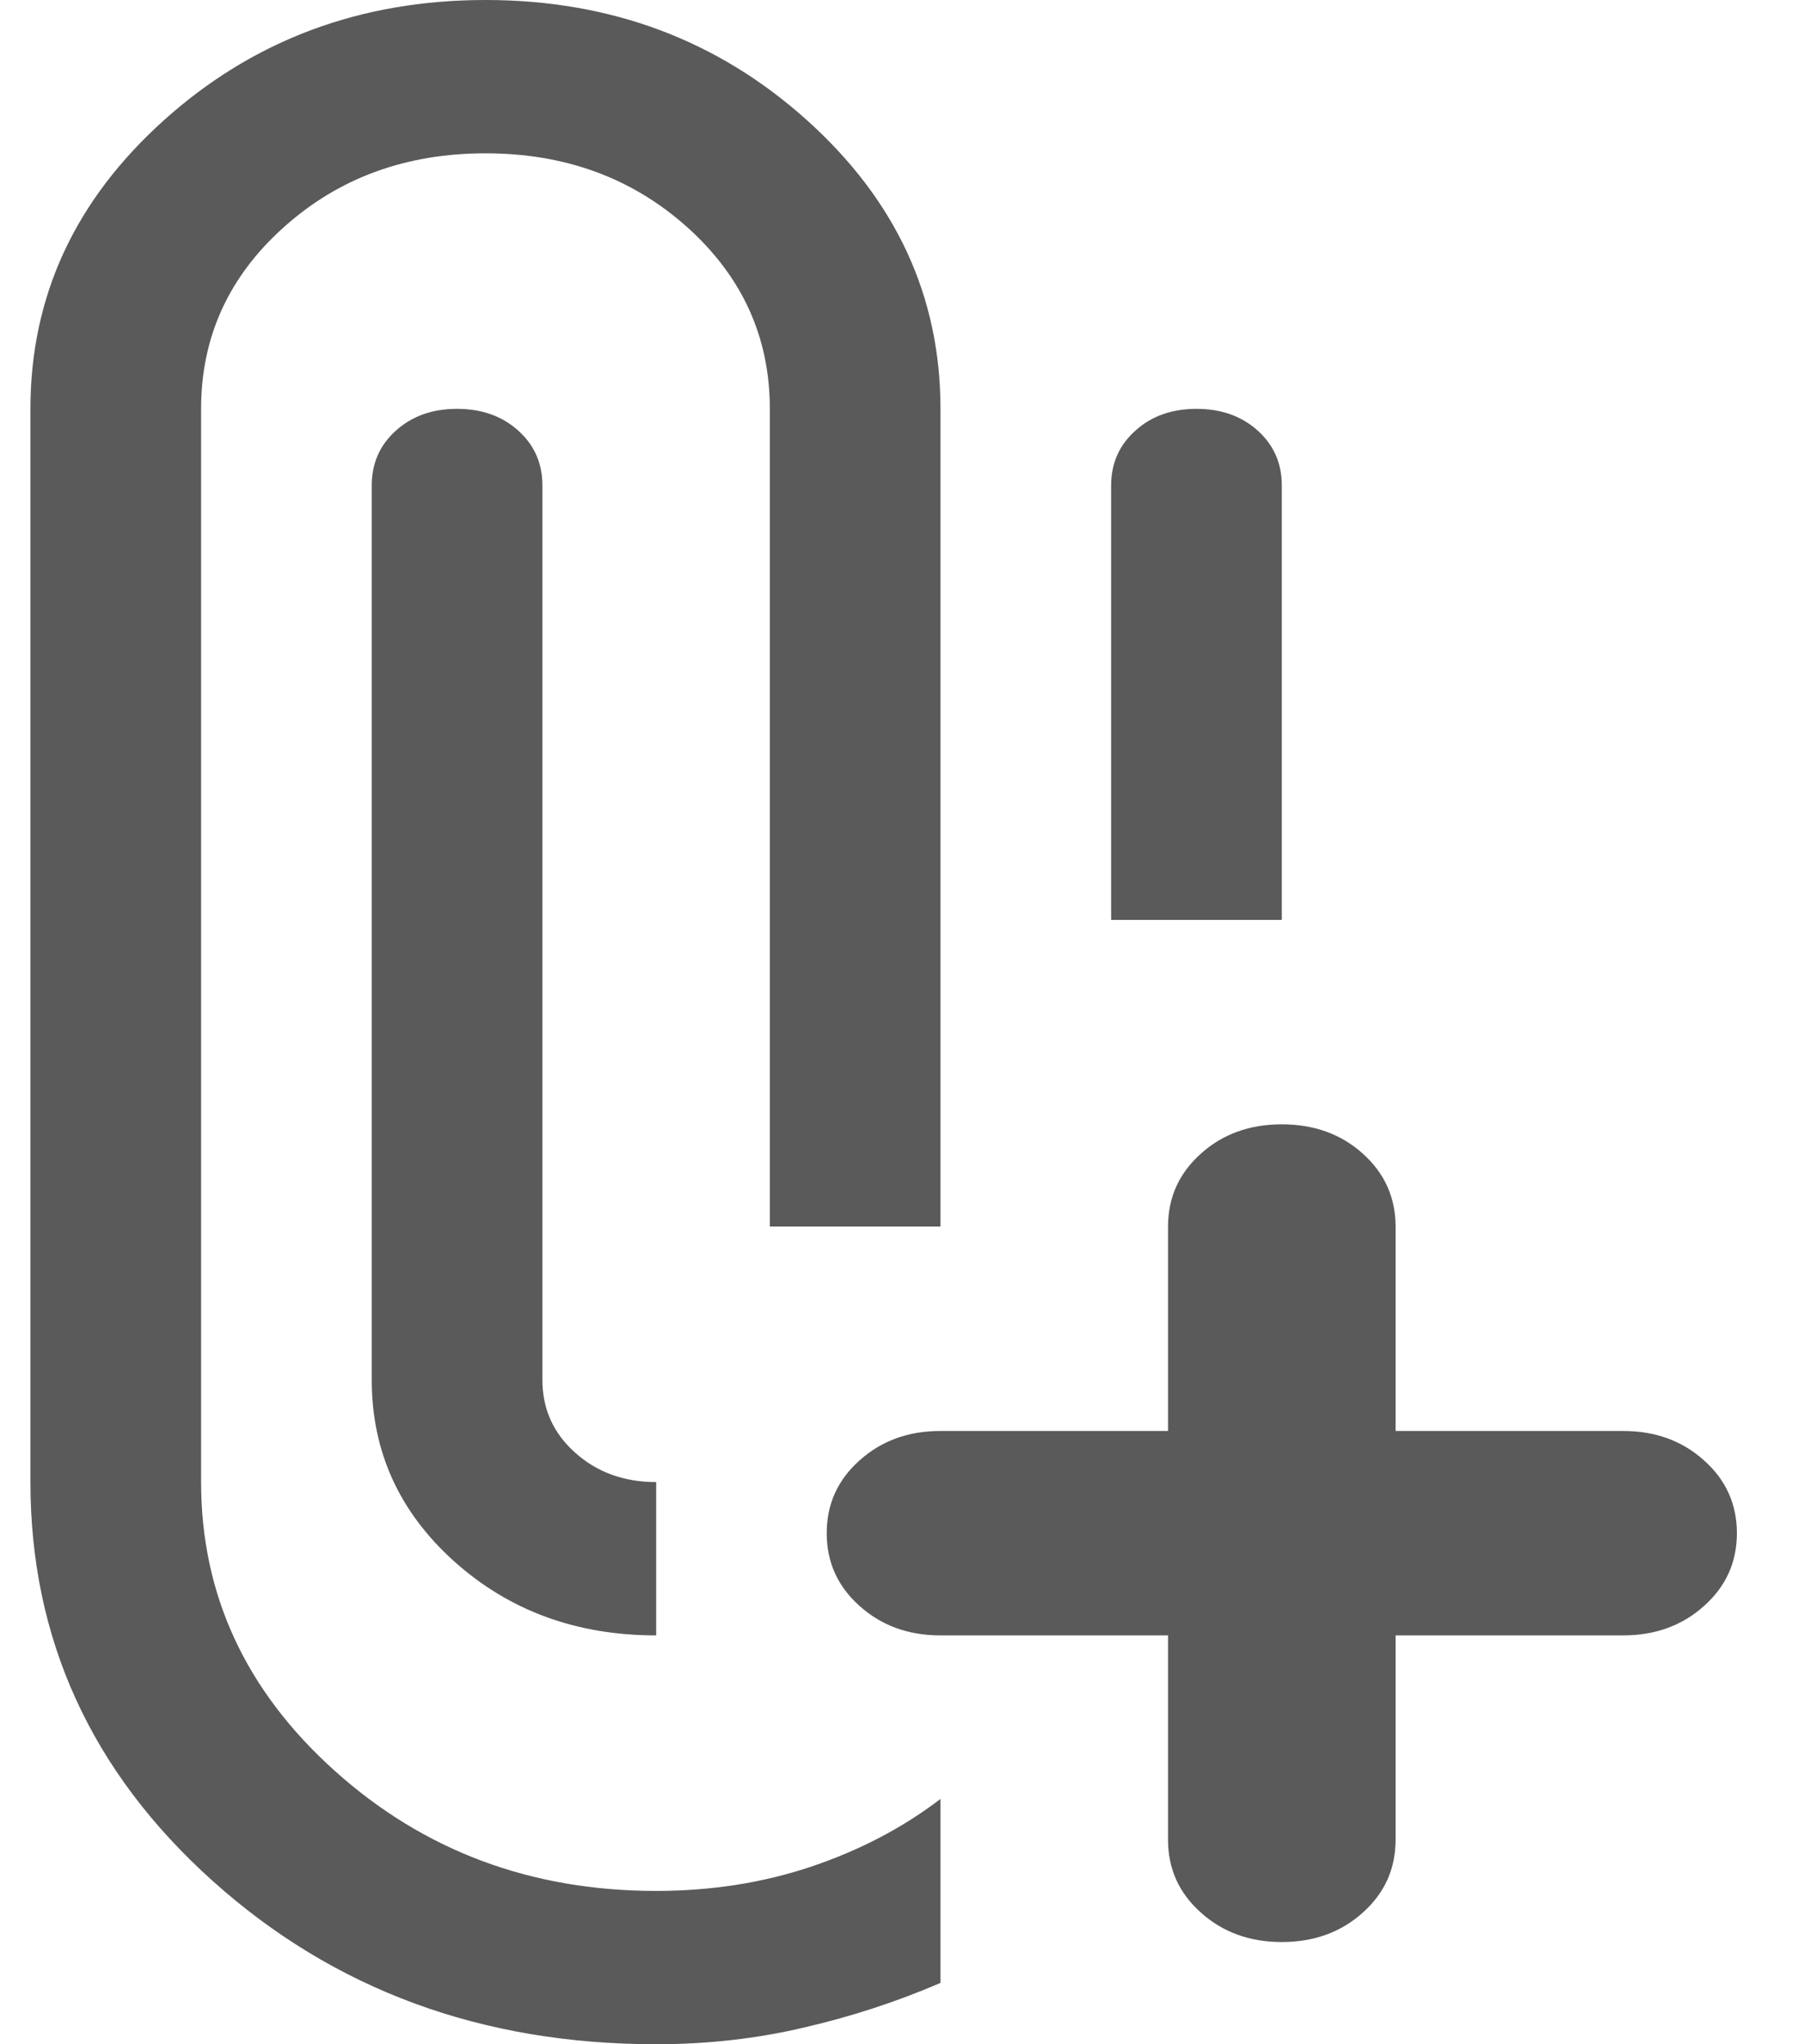 <svg width="15" height="17" viewBox="0 0 15 17" fill="none" xmlns="http://www.w3.org/2000/svg">
<path d="M5.456 17C4.005 17 2.775 16.547 1.766 15.64C0.757 14.733 0.253 13.628 0.253 12.325V3.4C0.253 2.465 0.623 1.665 1.364 0.999C2.105 0.333 2.996 0 4.037 0C5.077 0 5.968 0.333 6.709 0.999C7.45 1.665 7.82 2.465 7.82 3.4V10.2H6.401V3.4C6.401 2.805 6.173 2.302 5.716 1.891C5.258 1.48 4.699 1.275 4.037 1.275C3.374 1.275 2.815 1.48 2.358 1.891C1.9 2.302 1.672 2.805 1.672 3.4V12.325C1.672 13.26 2.042 14.06 2.783 14.726C3.524 15.392 4.415 15.725 5.456 15.725C5.913 15.725 6.342 15.658 6.745 15.523C7.146 15.388 7.505 15.201 7.82 14.96V16.49C7.458 16.646 7.079 16.77 6.685 16.861C6.291 16.954 5.881 17 5.456 17ZM9.712 13.6H7.82C7.552 13.6 7.328 13.518 7.147 13.355C6.965 13.193 6.874 12.991 6.874 12.75C6.874 12.509 6.965 12.307 7.147 12.145C7.328 11.982 7.552 11.9 7.82 11.9H9.712V10.2C9.712 9.959 9.803 9.757 9.985 9.594C10.166 9.431 10.39 9.35 10.658 9.35C10.926 9.35 11.151 9.431 11.332 9.594C11.513 9.757 11.604 9.959 11.604 10.2V11.9H13.496C13.764 11.9 13.988 11.982 14.169 12.145C14.351 12.307 14.442 12.509 14.442 12.75C14.442 12.991 14.351 13.193 14.169 13.355C13.988 13.518 13.764 13.6 13.496 13.6H11.604V15.3C11.604 15.541 11.513 15.743 11.332 15.905C11.151 16.068 10.926 16.15 10.658 16.15C10.39 16.15 10.166 16.068 9.985 15.905C9.803 15.743 9.712 15.541 9.712 15.3V13.6ZM5.456 12.325V13.6C4.793 13.6 4.234 13.395 3.776 12.984C3.319 12.573 3.091 12.07 3.091 11.475V4.037C3.091 3.853 3.158 3.701 3.292 3.581C3.426 3.46 3.595 3.4 3.8 3.4C4.005 3.4 4.175 3.46 4.309 3.581C4.443 3.701 4.51 3.853 4.51 4.037V11.475C4.51 11.716 4.6 11.918 4.782 12.08C4.963 12.243 5.188 12.325 5.456 12.325ZM9.239 7.65V4.037C9.239 3.853 9.306 3.701 9.441 3.581C9.574 3.46 9.744 3.4 9.949 3.4C10.154 3.4 10.323 3.46 10.458 3.581C10.591 3.701 10.658 3.853 10.658 4.037V7.65H9.239Z" fill="#5A5A5A"/>
</svg>
